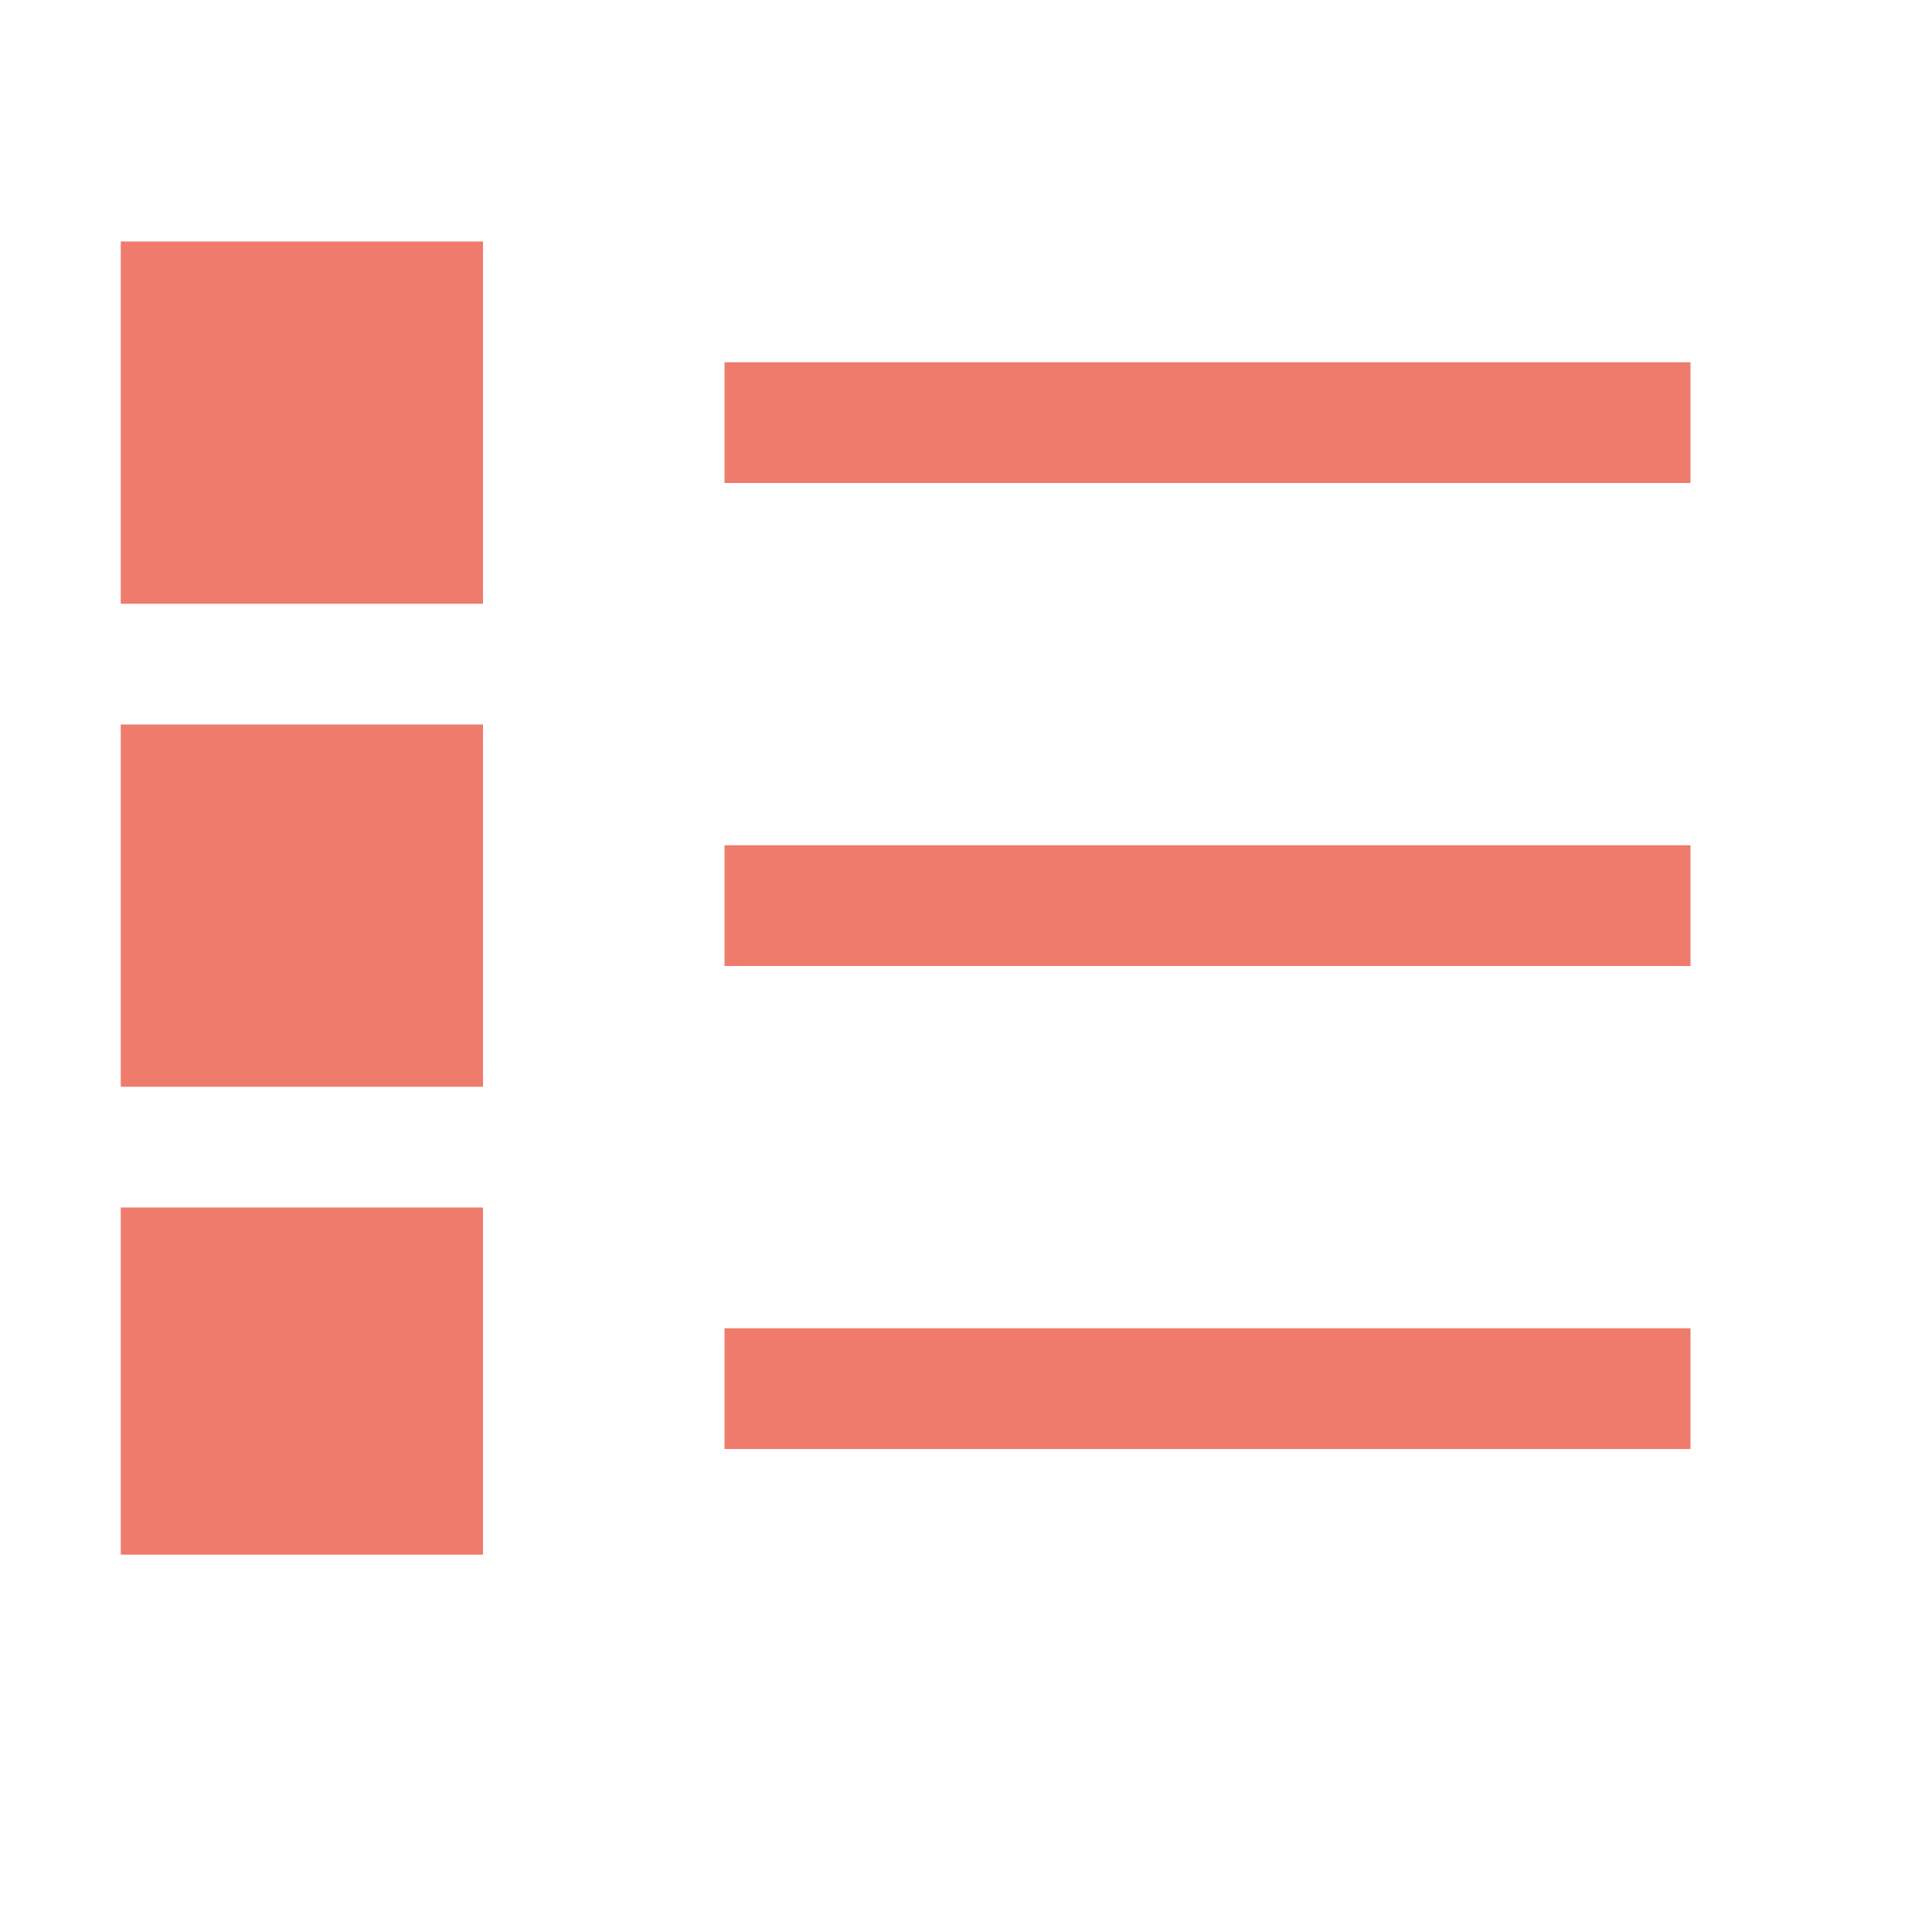 <?xml version="1.0" standalone="no"?><!DOCTYPE svg PUBLIC "-//W3C//DTD SVG 1.1//EN" "http://www.w3.org/Graphics/SVG/1.1/DTD/svg11.dtd"><svg t="1522158075974" class="icon" style="" viewBox="0 0 1024 1024" version="1.1" xmlns="http://www.w3.org/2000/svg" p-id="3488" xmlns:xlink="http://www.w3.org/1999/xlink" width="64" height="64"><defs><style type="text/css"></style></defs><path d="M64 128h192v192H64zM64 384h192v192H64zM64 640h192v184H64zM384 192h512v64H384zM384 448h512v64H384zM384 704h512v64H384z" p-id="3489" fill="#ef7b6c"></path></svg>
